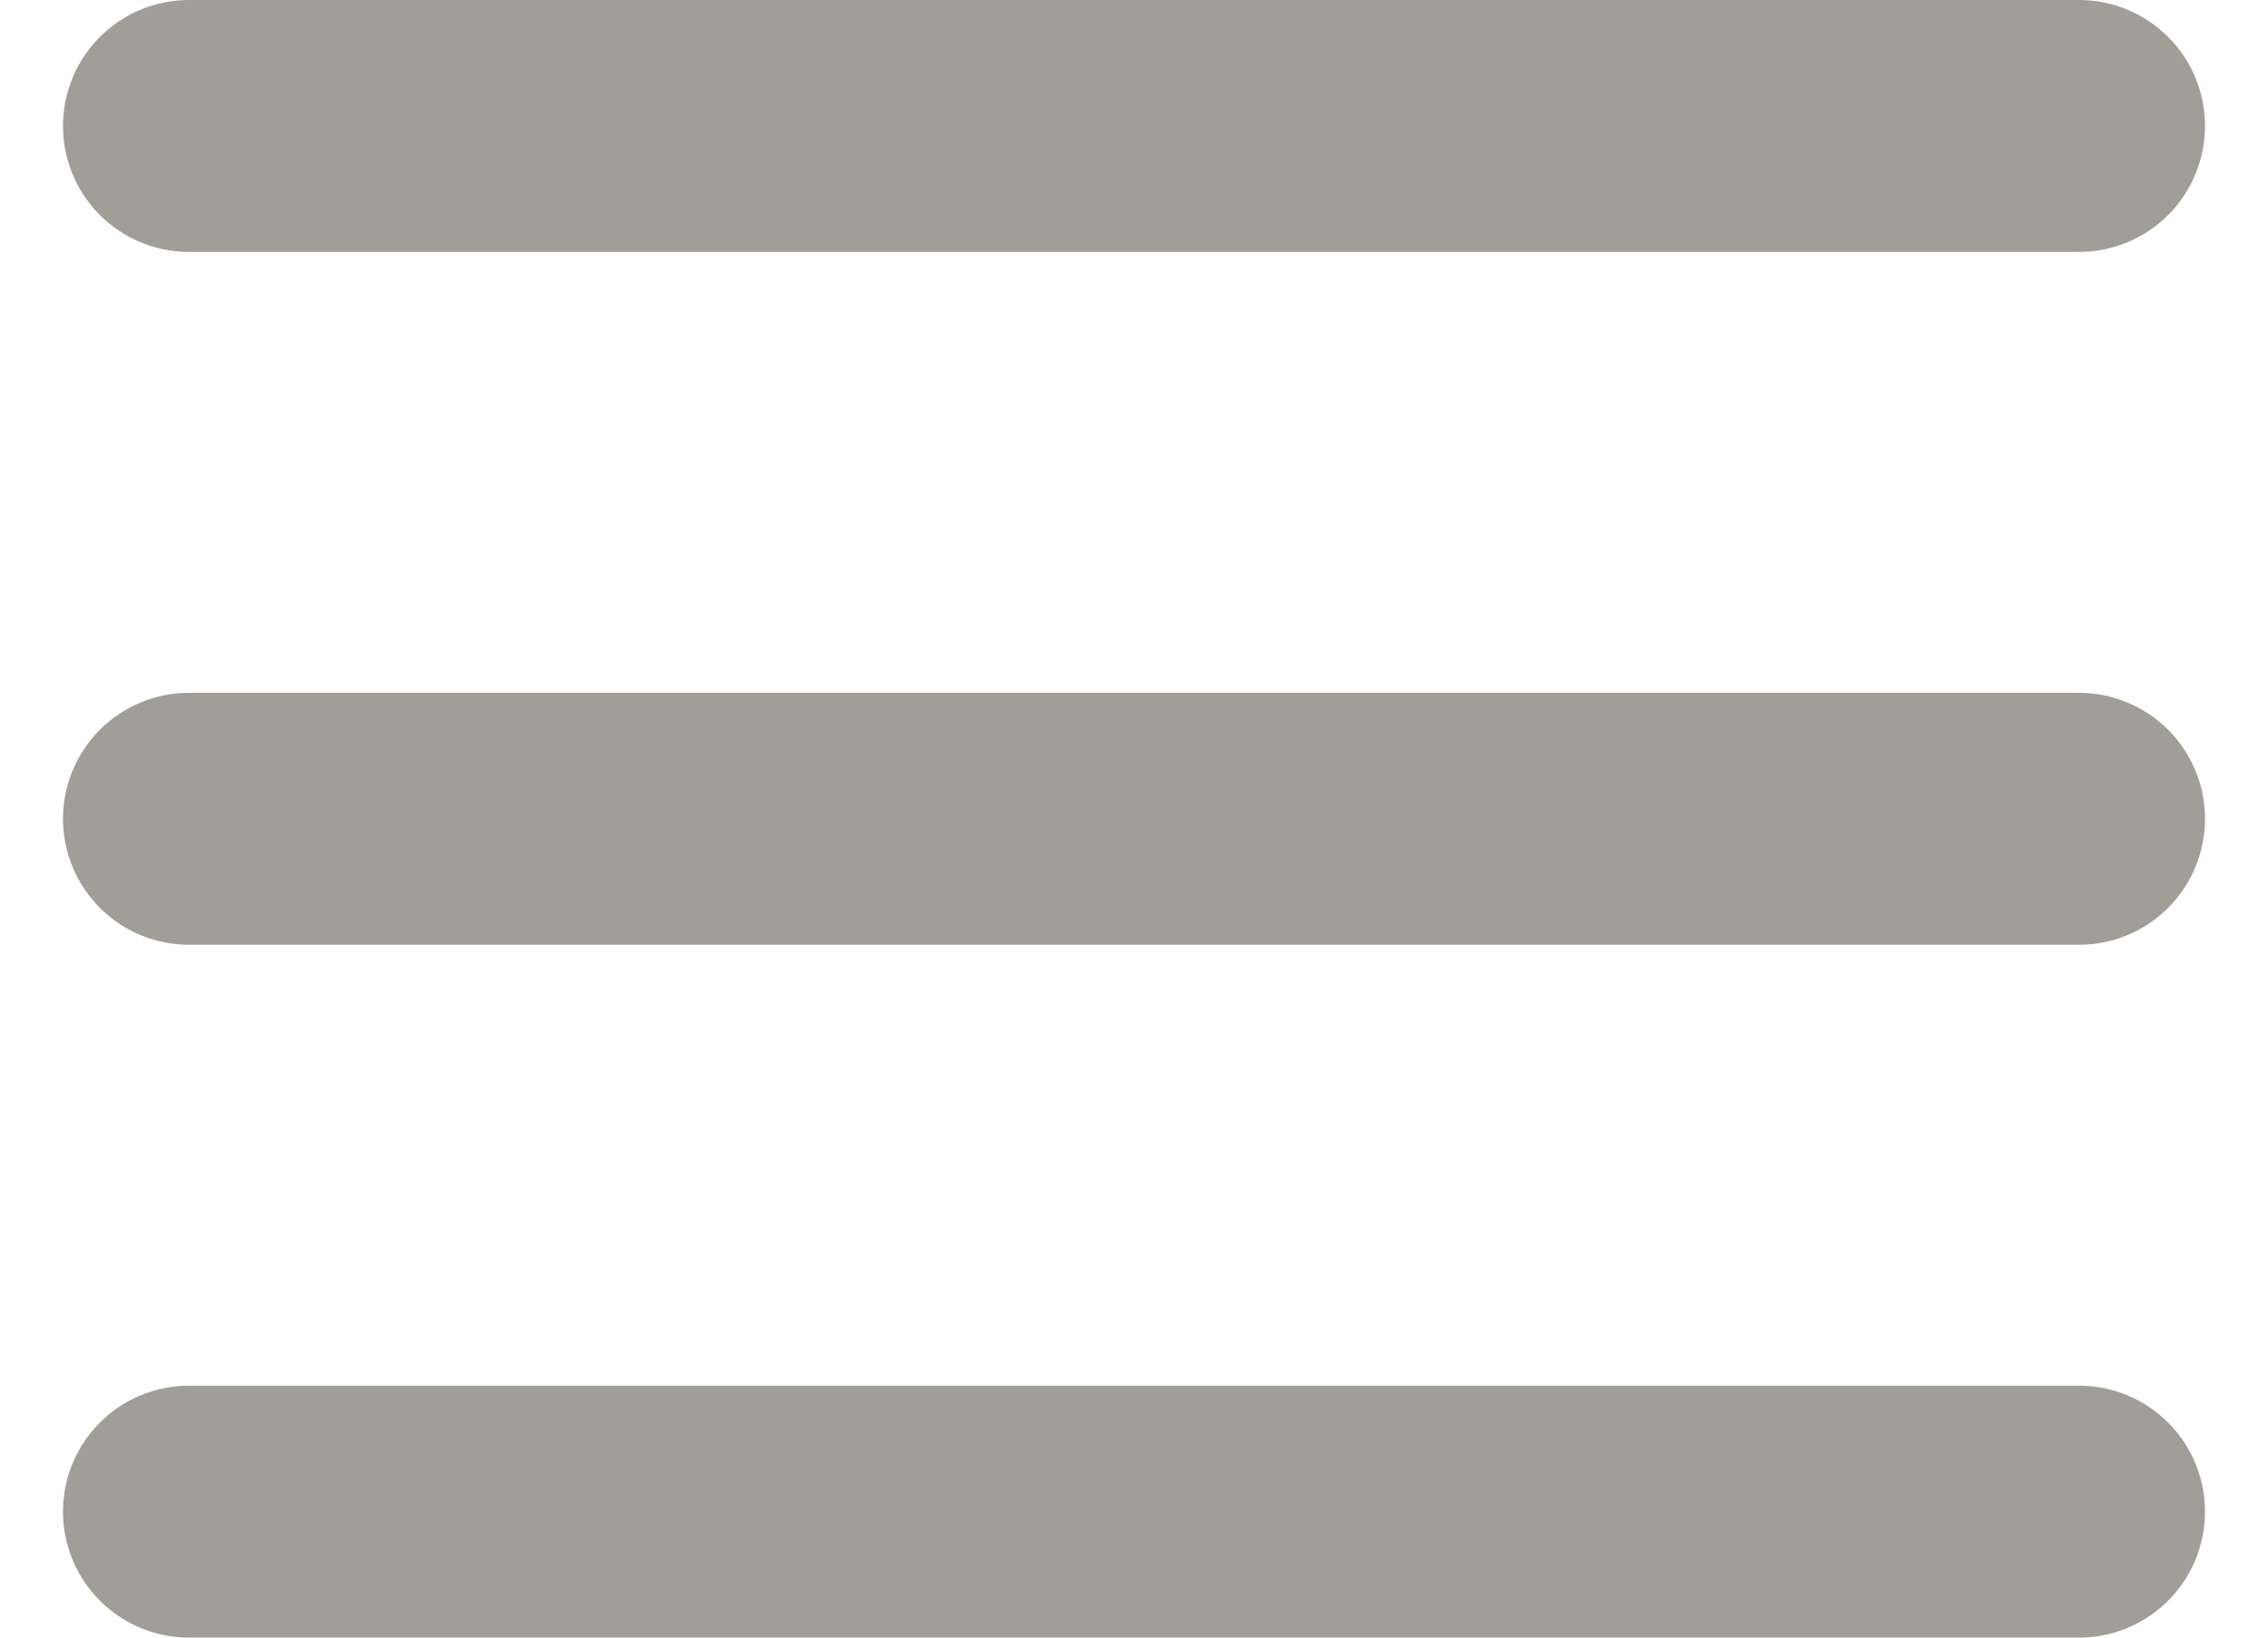 <svg width="18" height="13" viewBox="0 0 18 13" fill="none" xmlns="http://www.w3.org/2000/svg">
  <path d="M1.5 12H16.5M1.5 6.5H16.5M1.5 1H16.5" stroke="#A09E96" stroke-width="2" stroke-linecap="round" stroke-linejoin="round" />
</svg>